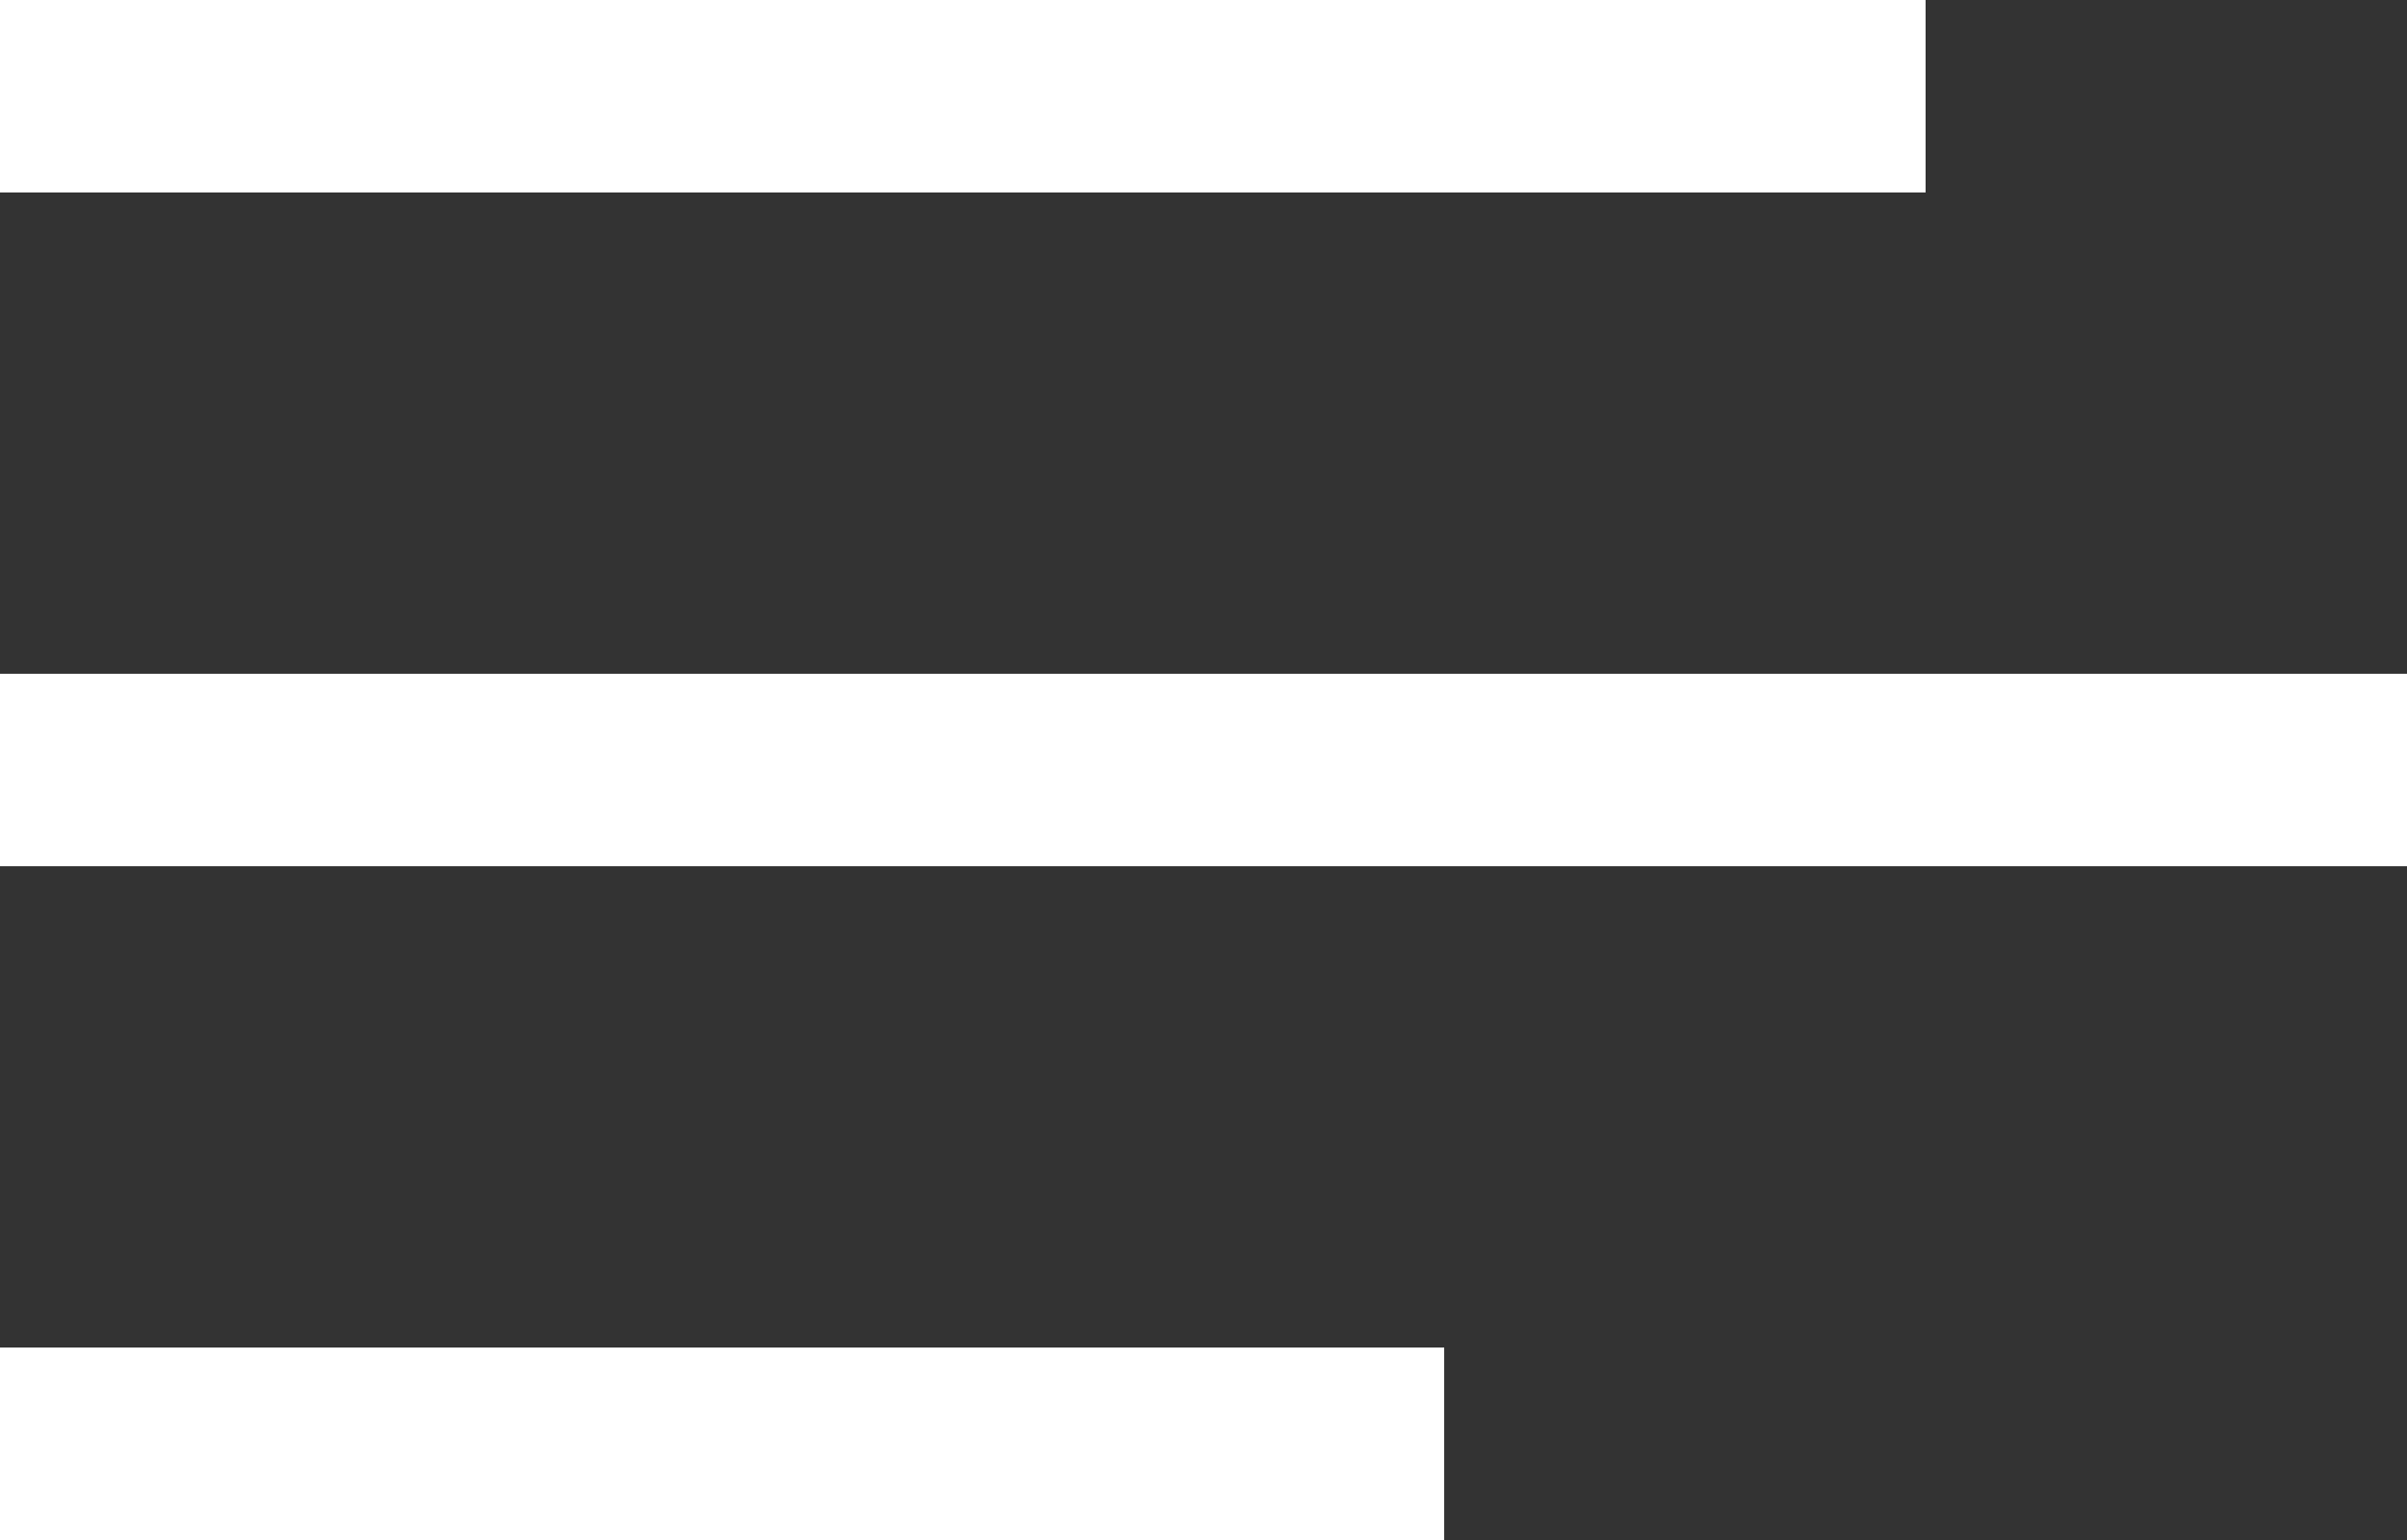 <svg width="25" height="16" viewBox="0 0 25 16" fill="none" xmlns="http://www.w3.org/2000/svg">
<rect x="0" y="0" width="25" height="16" fill="#333333" stroke="none"/>
<line y1="15" x2="15" y2="15" stroke="white" stroke-width="2"/>
<line y1="1" x2="20" y2="1" stroke="white" stroke-width="2"/>
<line y1="8" x2="25" y2="8" stroke="white" stroke-width="2"/>
</svg>
